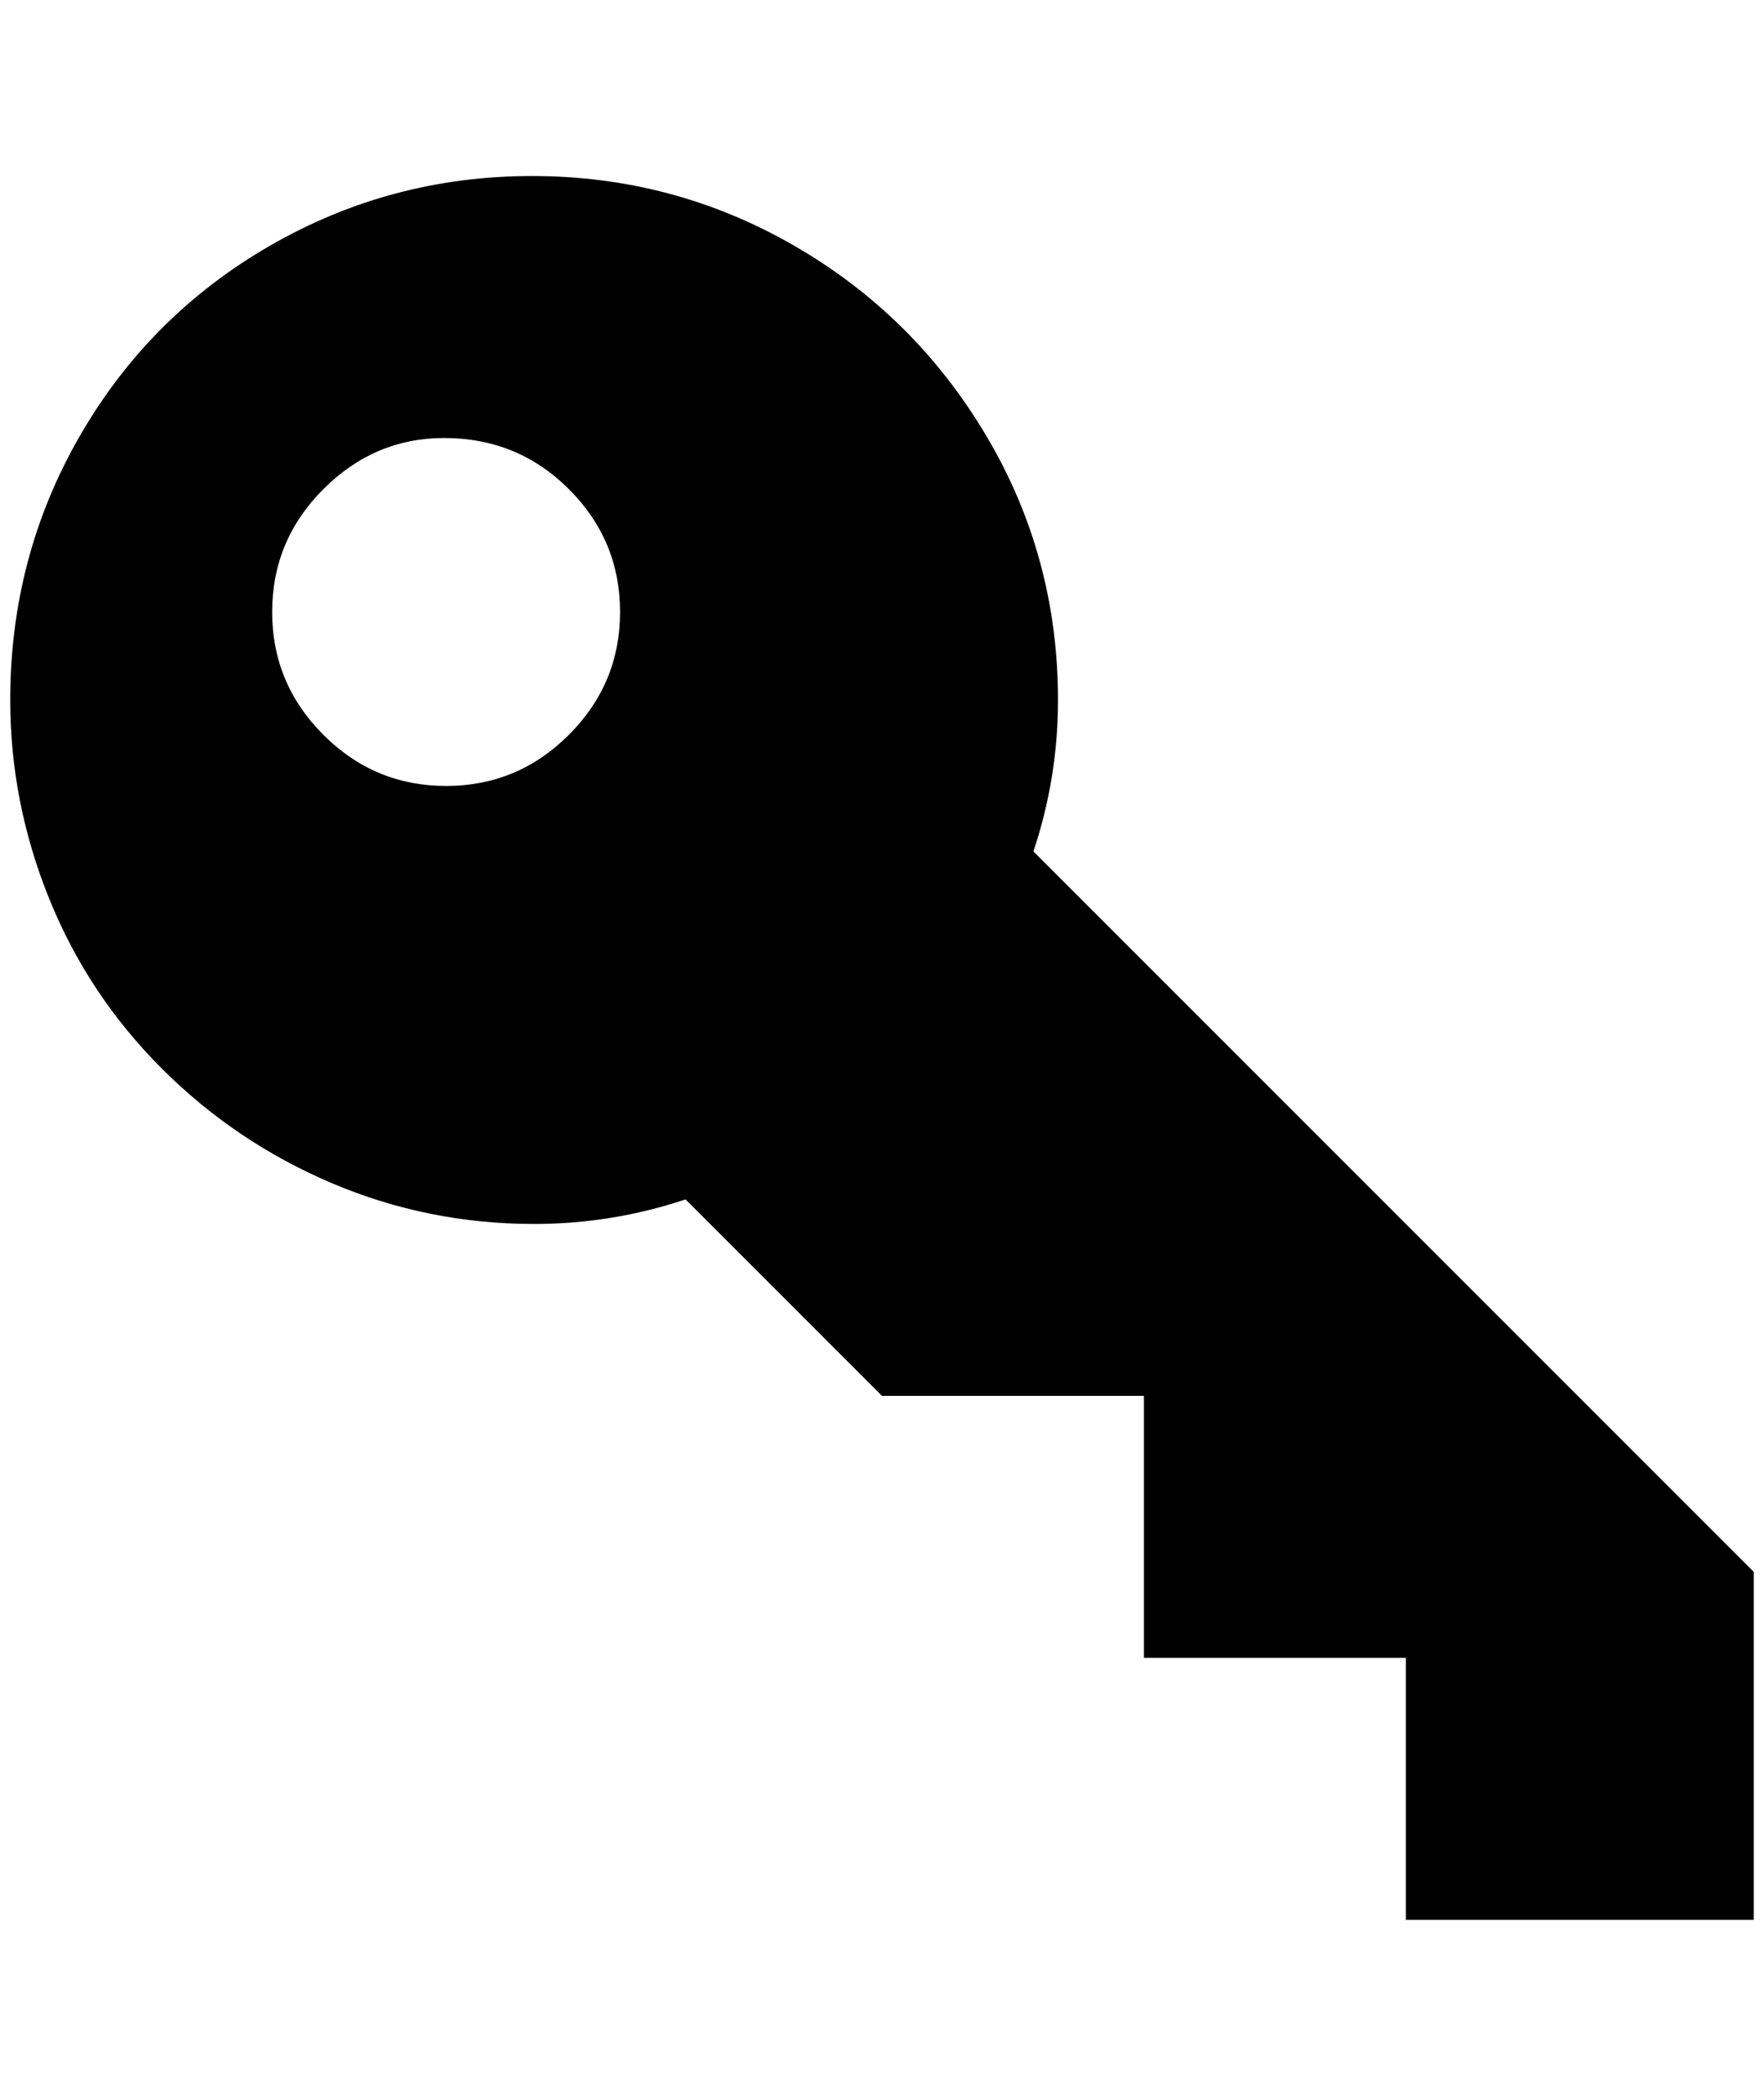 <?xml version="1.0" standalone="no"?>
<!DOCTYPE svg PUBLIC "-//W3C//DTD SVG 1.1//EN" "http://www.w3.org/Graphics/SVG/1.1/DTD/svg11.dtd" >
<svg xmlns="http://www.w3.org/2000/svg" xmlns:xlink="http://www.w3.org/1999/xlink" version="1.1" viewBox="-10 0 1724 2048">
   <path fill="currentColor"
d="M1704 1536v340h-340v-256h-256v-256h-256l-192 -192q-72 24 -148 24q-104 0 -198 -40t-166 -112t-110 -166t-38 -194q0 -140 68 -258t186 -186t256 -68t256 68t188 186t70 258q0 76 -24 148zM424 428q-68 0 -118 50t-50 120t50 120t120 50t120 -50t50 -120t-50 -120
t-122 -50z" />
</svg>
